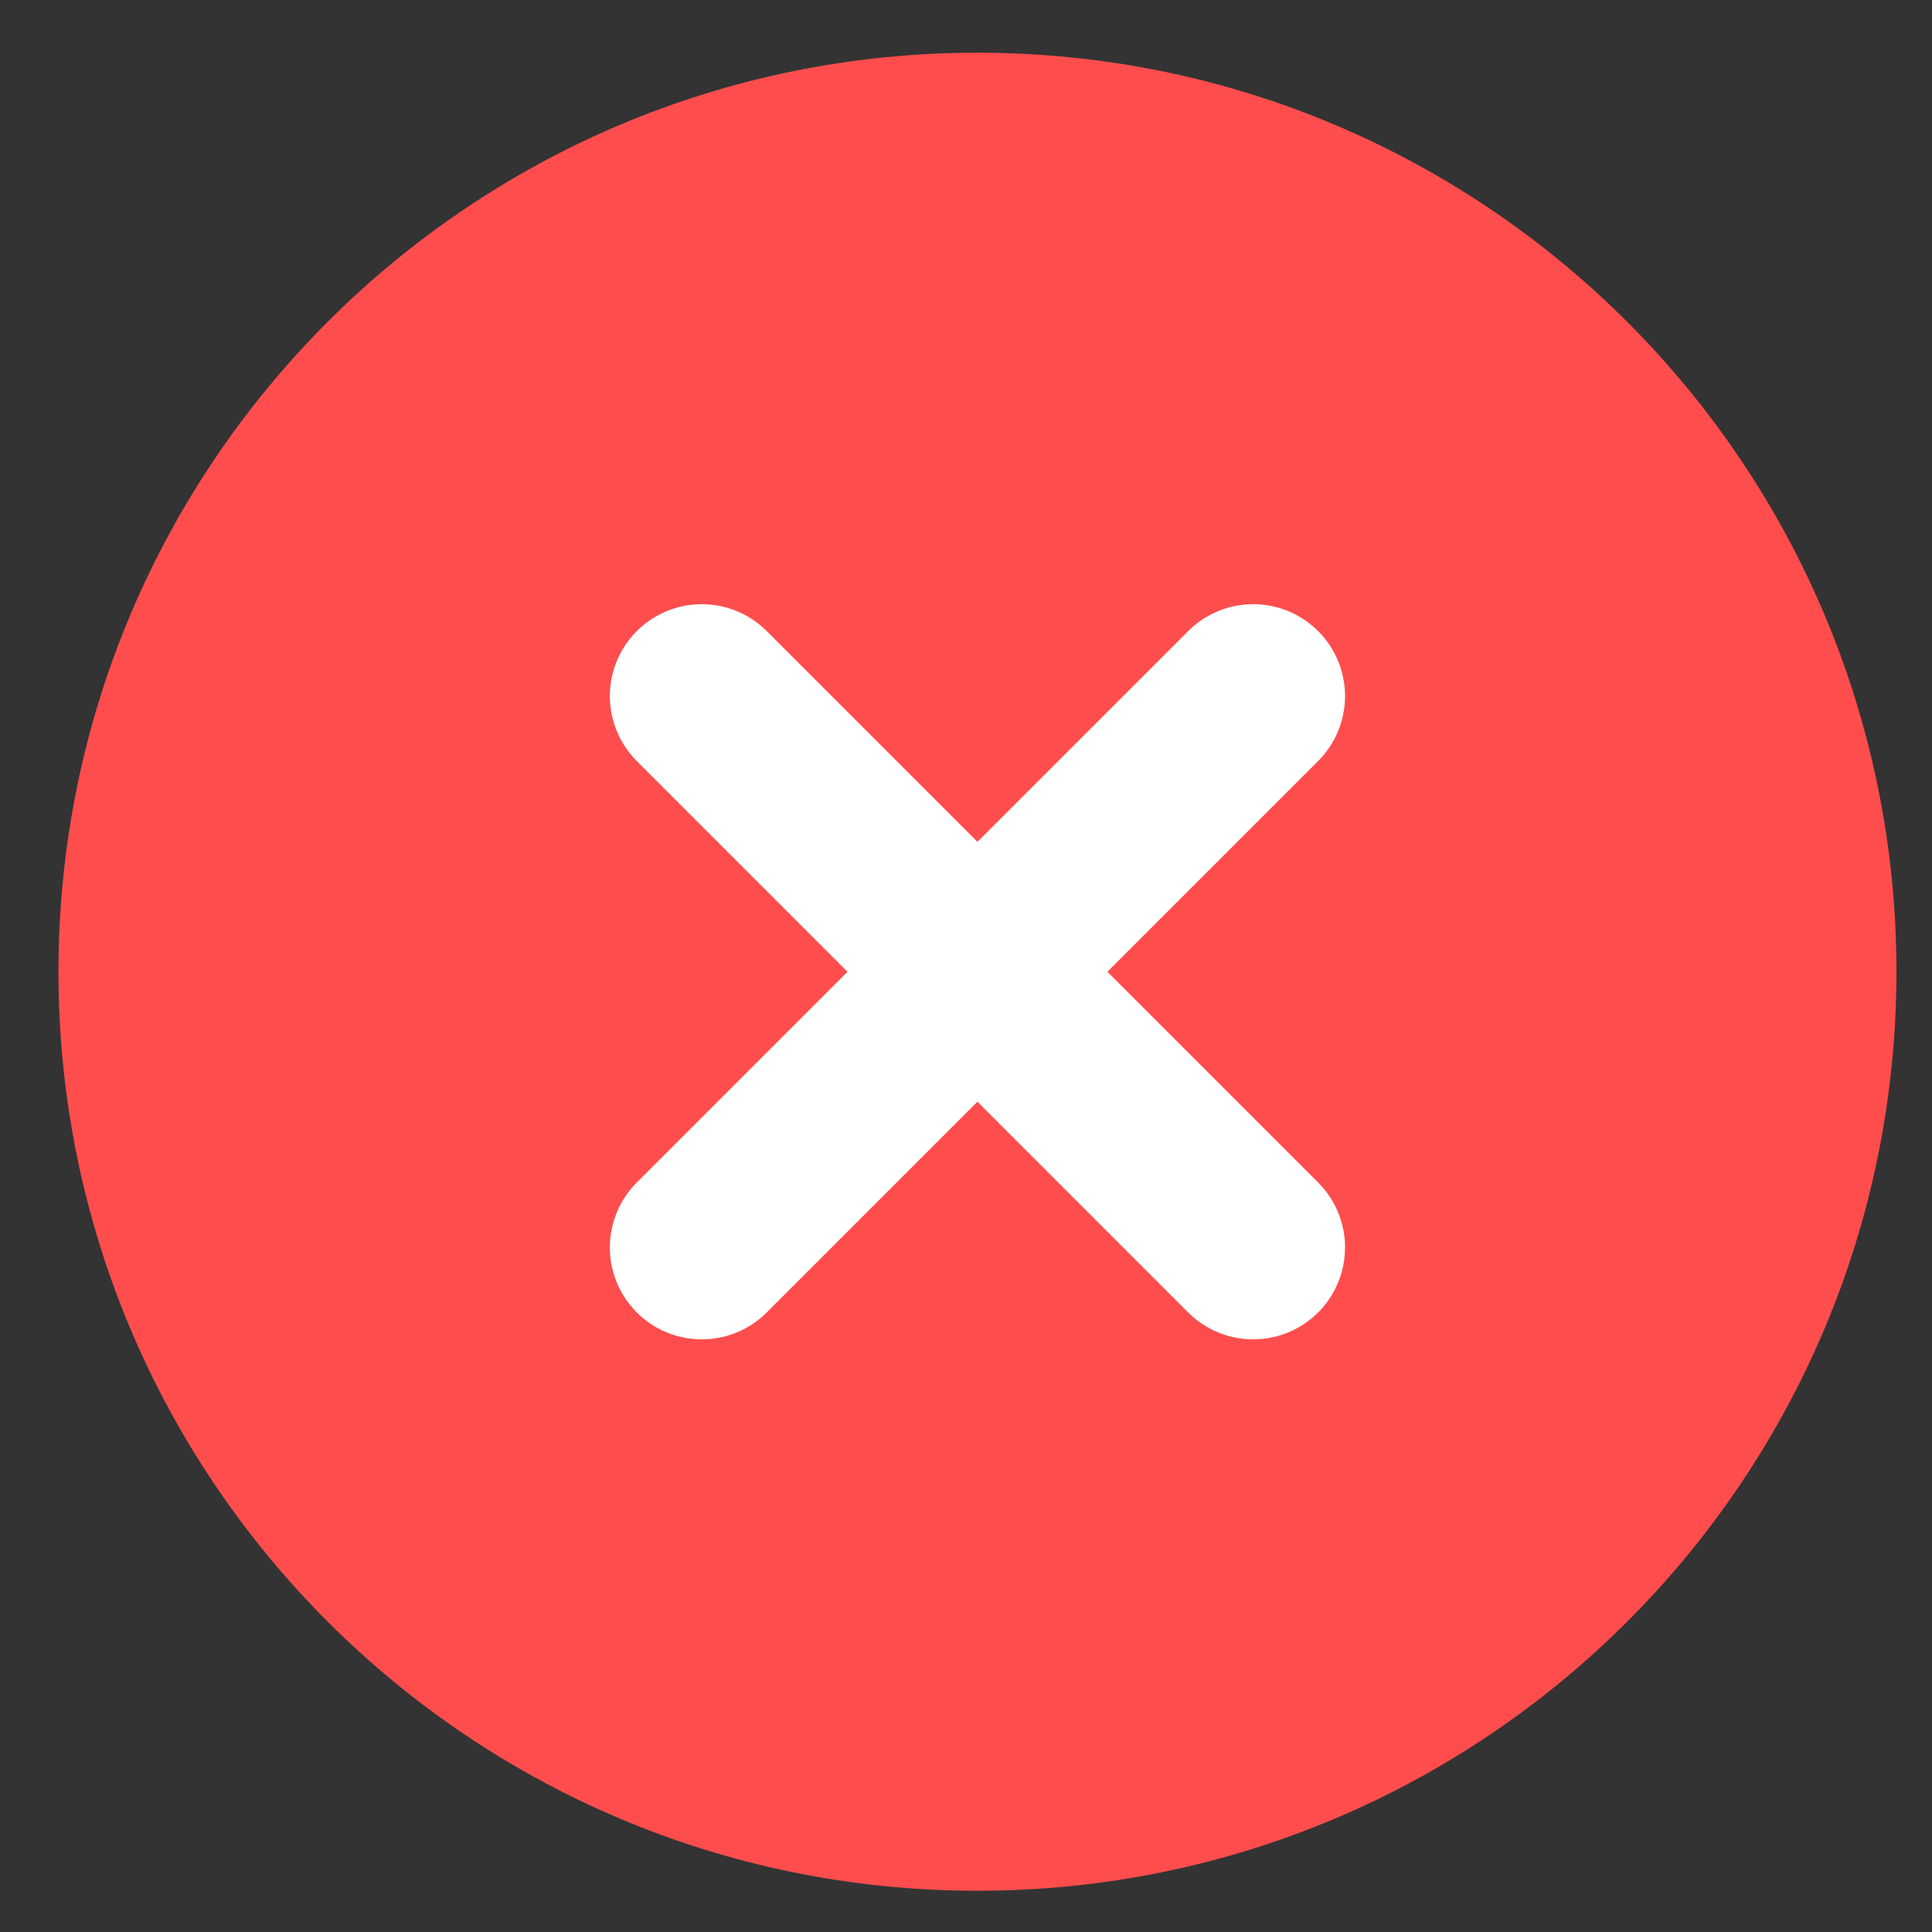 <svg width="32" height="32" viewBox="0 0 32 32" fill="none" xmlns="http://www.w3.org/2000/svg">
    <rect x="0" y="0" width="32" height="32" fill="#333333" stroke="none"/>
    <path d="M16.189 31.317C24.596 31.317 31.411 24.502 31.411 16.095C31.411 7.688 24.596 0.873 16.189 0.873C7.783 0.873 0.968 7.688 0.968 16.095C0.968 24.502 7.783 31.317 16.189 31.317Z" fill="#FF4D4D"/>
    <path d="M20.756 11.529L11.623 20.662" stroke="white" stroke-width="3.044" stroke-linecap="round" stroke-linejoin="round"/>
    <path d="M11.623 11.529L20.756 20.662" stroke="white" stroke-width="3.044" stroke-linecap="round" stroke-linejoin="round"/>
</svg>